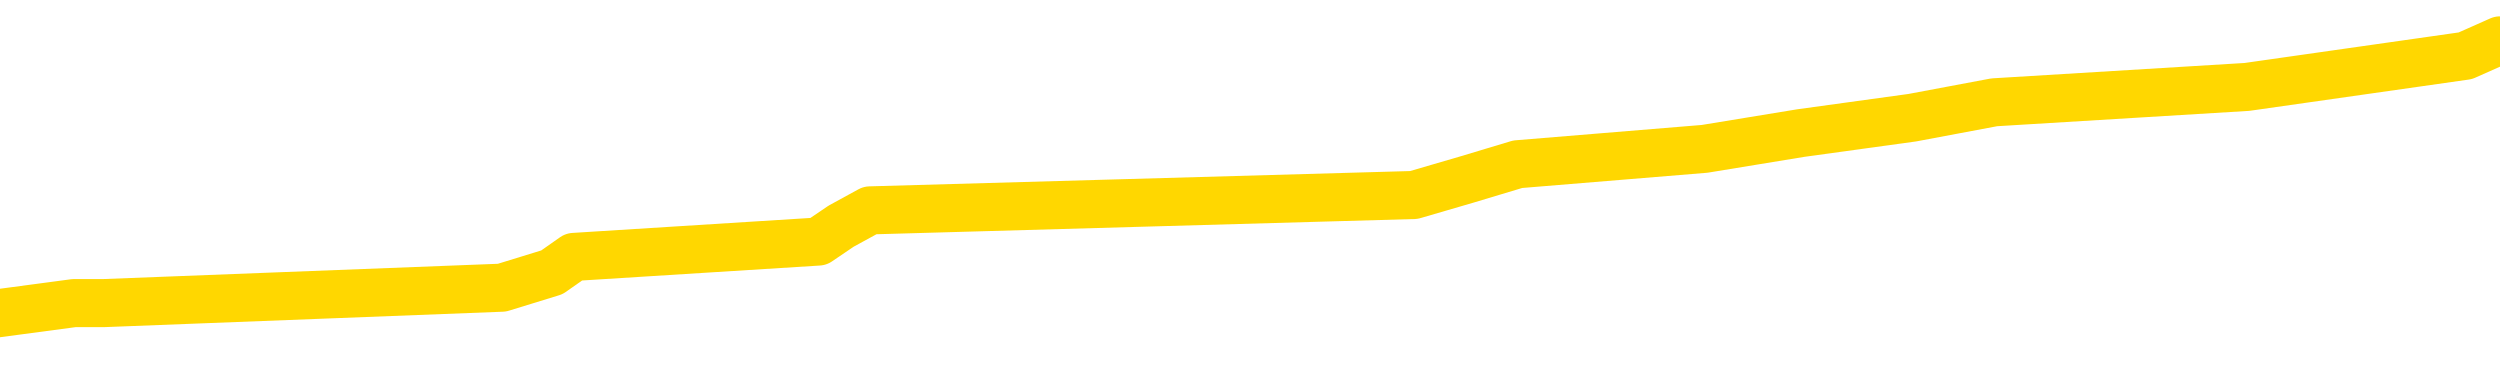 <svg xmlns="http://www.w3.org/2000/svg" version="1.1" viewBox="0 0 6500 1000">
	<path fill="none" stroke="gold" stroke-width="125" stroke-linecap="round" stroke-linejoin="round" d="M0 133465  L-1235692 133465 L-1235508 133425 L-1235018 133345 L-1234724 133305 L-1234413 133224 L-1234178 133184 L-1234125 133104 L-1234066 133023 L-1233913 132983 L-1233872 132903 L-1233739 132862 L-1233447 132822 L-1232906 132822 L-1232296 132782 L-1232248 132782 L-1231608 132742 L-1231575 132742 L-1231049 132742 L-1230917 132702 L-1230526 132621 L-1230198 132541 L-1230081 132461 L-1229870 132380 L-1229153 132380 L-1228583 132340 L-1228476 132340 L-1228301 132300 L-1228080 132219 L-1227678 132179 L-1227653 132099 L-1226725 132018 L-1226637 131938 L-1226555 131858 L-1226485 131777 L-1226188 131737 L-1226035 131657 L-1224145 131697 L-1224045 131697 L-1223782 131697 L-1223489 131737 L-1223347 131657 L-1223098 131657 L-1223063 131616 L-1222904 131576 L-1222441 131496 L-1222188 131456 L-1221976 131375 L-1221724 131335 L-1221375 131295 L-1220448 131215 L-1220354 131134 L-1219944 131094 L-1218773 131014 L-1217584 130973 L-1217491 130893 L-1217464 130813 L-1217198 130732 L-1216899 130652 L-1216770 130571 L-1216733 130491 L-1215918 130491 L-1215534 130531 L-1214474 130571 L-1214412 130571 L-1214147 131375 L-1213676 132139 L-1213484 132903 L-1213220 133666 L-1212883 133626 L-1212748 133586 L-1212292 133546 L-1211549 133506 L-1211531 133465 L-1211366 133385 L-1211298 133385 L-1210782 133345 L-1209753 133345 L-1209557 133305 L-1209068 133264 L-1208706 133224 L-1208298 133224 L-1207912 133264 L-1206209 133264 L-1206111 133264 L-1206039 133264 L-1205977 133264 L-1205793 133224 L-1205457 133224 L-1204816 133184 L-1204739 133144 L-1204678 133144 L-1204491 133104 L-1204412 133104 L-1204235 133063 L-1204215 133023 L-1203985 133023 L-1203597 132983 L-1202709 132983 L-1202669 132943 L-1202581 132903 L-1202554 132822 L-1201546 132782 L-1201396 132702 L-1201372 132661 L-1201239 132621 L-1201199 132581 L-1199941 132541 L-1199883 132541 L-1199343 132501 L-1199291 132501 L-1199244 132501 L-1198849 132461 L-1198710 132420 L-1198510 132380 L-1198363 132380 L-1198198 132380 L-1197922 132420 L-1197563 132420 L-1197010 132380 L-1196365 132340 L-1196107 132260 L-1195953 132219 L-1195552 132179 L-1195512 132139 L-1195391 132099 L-1195330 132139 L-1195316 132139 L-1195222 132139 L-1194929 132099 L-1194777 131938 L-1194447 131858 L-1194369 131777 L-1194293 131737 L-1194067 131616 L-1194000 131536 L-1193772 131456 L-1193720 131375 L-1193555 131335 L-1192549 131295 L-1192366 131255 L-1191815 131215 L-1191422 131134 L-1191025 131094 L-1190175 131014 L-1190096 130973 L-1189517 130933 L-1189076 130933 L-1188835 130893 L-1188678 130893 L-1188277 130813 L-1188256 130813 L-1187811 130772 L-1187406 130732 L-1187270 130652 L-1187095 130571 L-1186959 130491 L-1186708 130411 L-1185708 130370 L-1185626 130330 L-1185491 130290 L-1185452 130250 L-1184562 130210 L-1184347 130170 L-1183903 130129 L-1183786 130089 L-1183729 130049 L-1183053 130049 L-1182953 130009 L-1182924 130009 L-1181582 129969 L-1181176 129928 L-1181137 129888 L-1180208 129848 L-1180110 129808 L-1179977 129768 L-1179573 129727 L-1179547 129687 L-1179454 129647 L-1179238 129607 L-1178827 129526 L-1177673 129446 L-1177381 129366 L-1177353 129285 L-1176745 129245 L-1176494 129165 L-1176475 129125 L-1175545 129084 L-1175494 129004 L-1175372 128964 L-1175354 128883 L-1175198 128843 L-1175023 128763 L-1174886 128723 L-1174830 128682 L-1174722 128642 L-1174637 128602 L-1174404 128562 L-1174329 128522 L-1174020 128481 L-1173902 128441 L-1173733 128401 L-1173641 128361 L-1173539 128361 L-1173515 128321 L-1173438 128321 L-1173340 128240 L-1172974 128200 L-1172869 128160 L-1172365 128120 L-1171914 128079 L-1171875 128039 L-1171851 127999 L-1171811 127959 L-1171682 127919 L-1171581 127879 L-1171139 127838 L-1170857 127798 L-1170265 127758 L-1170134 127718 L-1169860 127637 L-1169708 127597 L-1169554 127557 L-1169469 127477 L-1169391 127436 L-1169205 127396 L-1169155 127396 L-1169127 127356 L-1169048 127316 L-1169025 127276 L-1168741 127195 L-1168137 127115 L-1167142 127075 L-1166844 127034 L-1166110 126994 L-1165866 126954 L-1165776 126914 L-1165198 126874 L-1164500 126834 L-1163748 126793 L-1163429 126753 L-1163046 126673 L-1162969 126633 L-1162335 126592 L-1162149 126552 L-1162062 126552 L-1161932 126552 L-1161619 126512 L-1161570 126472 L-1161428 126432 L-1161406 126391 L-1160439 126351 L-1159893 126311 L-1159415 126311 L-1159354 126311 L-1159030 126311 L-1159009 126271 L-1158946 126271 L-1158736 126231 L-1158659 126190 L-1158605 126150 L-1158582 126110 L-1158543 126070 L-1158527 126030 L-1157770 125989 L-1157754 125949 L-1156954 125909 L-1156802 125869 L-1155896 125829 L-1155390 125788 L-1155161 125708 L-1155119 125708 L-1155004 125668 L-1154828 125628 L-1154073 125668 L-1153939 125628 L-1153775 125588 L-1153457 125547 L-1153280 125467 L-1152258 125387 L-1152235 125306 L-1151984 125266 L-1151771 125186 L-1151137 125145 L-1150899 125065 L-1150866 124985 L-1150688 124904 L-1150608 124824 L-1150518 124784 L-1150454 124703 L-1150014 124623 L-1149990 124583 L-1149449 124543 L-1149193 124502 L-1148699 124462 L-1147821 124422 L-1147785 124382 L-1147732 124342 L-1147691 124301 L-1147574 124261 L-1147297 124221 L-1147090 124141 L-1146893 124060 L-1146870 123980 L-1146819 123899 L-1146780 123859 L-1146702 123819 L-1146105 123739 L-1146044 123698 L-1145941 123658 L-1145787 123618 L-1145155 123578 L-1144474 123538 L-1144171 123457 L-1143825 123417 L-1143627 123377 L-1143579 123297 L-1143258 123256 L-1142631 123216 L-1142484 123176 L-1142448 123136 L-1142390 123096 L-1142313 123015 L-1142072 123015 L-1141984 122975 L-1141890 122935 L-1141596 122895 L-1141462 122854 L-1141402 122814 L-1141365 122734 L-1141092 122734 L-1140086 122694 L-1139911 122653 L-1139860 122653 L-1139567 122613 L-1139375 122533 L-1139042 122493 L-1138535 122452 L-1137973 122372 L-1137958 122292 L-1137942 122252 L-1137841 122171 L-1137727 122091 L-1137688 122010 L-1137650 121970 L-1137584 121970 L-1137556 121930 L-1137417 121970 L-1137125 121970 L-1137074 121970 L-1136969 121970 L-1136705 121930 L-1136240 121890 L-1136095 121890 L-1136041 121809 L-1135984 121769 L-1135793 121729 L-1135427 121689 L-1135213 121689 L-1135018 121689 L-1134960 121689 L-1134901 121608 L-1134747 121568 L-1134478 121528 L-1134048 121729 L-1134033 121729 L-1133956 121689 L-1133891 121649 L-1133762 121367 L-1133738 121327 L-1133454 121287 L-1133407 121247 L-1133352 121206 L-1132890 121166 L-1132851 121166 L-1132810 121126 L-1132620 121086 L-1132139 121046 L-1131652 121006 L-1131636 120965 L-1131598 120925 L-1131341 120885 L-1131264 120805 L-1131034 120764 L-1131018 120684 L-1130724 120604 L-1130281 120563 L-1129834 120523 L-1129330 120483 L-1129176 120443 L-1128890 120403 L-1128849 120322 L-1128518 120282 L-1128296 120242 L-1127779 120161 L-1127704 120121 L-1127456 120041 L-1127261 119961 L-1127201 119920 L-1126425 119880 L-1126351 119880 L-1126120 119840 L-1126104 119840 L-1126042 119800 L-1125846 119760 L-1125382 119760 L-1125359 119719 L-1125229 119719 L-1123928 119719 L-1123912 119719 L-1123835 119679 L-1123741 119679 L-1123524 119679 L-1123371 119639 L-1123193 119679 L-1123139 119719 L-1122852 119760 L-1122813 119760 L-1122443 119760 L-1122003 119760 L-1121820 119760 L-1121499 119719 L-1121203 119719 L-1120758 119639 L-1120686 119599 L-1120223 119518 L-1119786 119478 L-1119603 119438 L-1118149 119358 L-1118018 119317 L-1117560 119237 L-1117334 119197 L-1116948 119116 L-1116431 119036 L-1115477 118956 L-1114683 118875 L-1114009 118835 L-1113583 118755 L-1113272 118715 L-1113042 118594 L-1112359 118473 L-1112345 118353 L-1112136 118192 L-1112114 118152 L-1111939 118071 L-1110989 118031 L-1110721 117951 L-1109906 117911 L-1109595 117830 L-1109558 117790 L-1109501 117710 L-1108884 117670 L-1108246 117589 L-1106620 117549 L-1105946 117509 L-1105304 117509 L-1105226 117509 L-1105170 117509 L-1105134 117509 L-1105106 117469 L-1104994 117388 L-1104976 117348 L-1104953 117308 L-1104800 117268 L-1104746 117187 L-1104668 117147 L-1104549 117107 L-1104452 117067 L-1104334 117026 L-1104065 116946 L-1103795 116906 L-1103777 116825 L-1103578 116785 L-1103431 116705 L-1103204 116665 L-1103070 116625 L-1102761 116584 L-1102701 116544 L-1102348 116464 L-1101999 116424 L-1101898 116383 L-1101834 116303 L-1101774 116263 L-1101390 116182 L-1101009 116142 L-1100905 116102 L-1100644 116062 L-1100373 115981 L-1100214 115941 L-1100182 115901 L-1100120 115861 L-1099978 115821 L-1099794 115780 L-1099750 115740 L-1099462 115740 L-1099446 115700 L-1099213 115700 L-1099152 115660 L-1099113 115660 L-1098534 115620 L-1098400 115579 L-1098377 115419 L-1098358 115137 L-1098341 114816 L-1098324 114494 L-1098301 114173 L-1098284 113932 L-1098263 113650 L-1098246 113369 L-1098223 113208 L-1098206 113047 L-1098185 112927 L-1098168 112846 L-1098119 112726 L-1098047 112605 L-1098012 112404 L-1097988 112243 L-1097953 112083 L-1097911 111922 L-1097874 111842 L-1097858 111681 L-1097834 111560 L-1097797 111480 L-1097780 111359 L-1097757 111279 L-1097740 111198 L-1097721 111118 L-1097705 111038 L-1097676 110917 L-1097650 110797 L-1097604 110756 L-1097588 110676 L-1097546 110636 L-1097498 110555 L-1097427 110475 L-1097412 110395 L-1097396 110314 L-1097334 110274 L-1097295 110234 L-1097255 110194 L-1097089 110153 L-1097024 110113 L-1097008 110073 L-1096964 109993 L-1096906 109952 L-1096693 109912 L-1096659 109872 L-1096617 109832 L-1096539 109792 L-1096002 109752 L-1095923 109711 L-1095819 109631 L-1095731 109591 L-1095554 109551 L-1095204 109510 L-1095048 109470 L-1094610 109430 L-1094453 109390 L-1094324 109350 L-1093620 109269 L-1093419 109229 L-1092458 109149 L-1091976 109108 L-1091877 109108 L-1091784 109068 L-1091539 109028 L-1091466 108988 L-1091023 108907 L-1090927 108867 L-1090912 108827 L-1090896 108787 L-1090871 108747 L-1090405 108706 L-1090188 108666 L-1090049 108626 L-1089755 108586 L-1089666 108546 L-1089625 108506 L-1089595 108465 L-1089423 108425 L-1089364 108385 L-1089288 108345 L-1089207 108305 L-1089137 108305 L-1088828 108264 L-1088743 108224 L-1088529 108184 L-1088494 108144 L-1087811 108104 L-1087712 108063 L-1087507 108023 L-1087460 107983 L-1087182 107943 L-1087120 107903 L-1087103 107822 L-1087025 107782 L-1086716 107702 L-1086692 107661 L-1086638 107581 L-1086615 107541 L-1086493 107501 L-1086357 107420 L-1086113 107380 L-1085987 107380 L-1085340 107340 L-1085325 107340 L-1085300 107340 L-1085119 107260 L-1085043 107219 L-1084952 107179 L-1084524 107139 L-1084108 107099 L-1083715 107018 L-1083636 106978 L-1083617 106938 L-1083254 106898 L-1083018 106858 L-1082789 106817 L-1082476 106777 L-1082398 106737 L-1082318 106657 L-1082140 106576 L-1082124 106536 L-1081858 106456 L-1081778 106415 L-1081548 106375 L-1081322 106335 L-1081007 106335 L-1080831 106295 L-1080470 106295 L-1080078 106255 L-1080009 106174 L-1079945 106134 L-1079805 106054 L-1079753 106014 L-1079652 105933 L-1079150 105893 L-1078952 105853 L-1078706 105813 L-1078520 105772 L-1078221 105732 L-1078145 105692 L-1077978 105612 L-1077094 105571 L-1077065 105491 L-1076943 105411 L-1076364 105370 L-1076286 105330 L-1075573 105330 L-1075261 105330 L-1075048 105330 L-1075031 105330 L-1074644 105330 L-1074119 105250 L-1073673 105210 L-1073343 105170 L-1073191 105129 L-1072865 105129 L-1072686 105089 L-1072605 105089 L-1072399 105009 L-1072223 104969 L-1071294 104928 L-1070405 104888 L-1070366 104848 L-1070138 104848 L-1069759 104808 L-1068971 104768 L-1068737 104727 L-1068661 104687 L-1068303 104647 L-1067732 104567 L-1067465 104526 L-1067078 104486 L-1066974 104486 L-1066805 104486 L-1066186 104486 L-1065975 104486 L-1065667 104486 L-1065614 104446 L-1065486 104406 L-1065433 104366 L-1065314 104325 L-1064978 104245 L-1064019 104205 L-1063887 104125 L-1063685 104084 L-1063054 104044 L-1062743 104004 L-1062329 103964 L-1062302 103924 L-1062156 103883 L-1061736 103843 L-1060403 103843 L-1060357 103803 L-1060228 103723 L-1060211 103682 L-1059633 103602 L-1059428 103562 L-1059398 103522 L-1059357 103481 L-1059300 103441 L-1059262 103401 L-1059184 103361 L-1059041 103321 L-1058587 103280 L-1058468 103240 L-1058183 103200 L-1057811 103160 L-1057714 103120 L-1057388 103079 L-1057033 103039 L-1056863 102999 L-1056816 102959 L-1056707 102919 L-1056618 102879 L-1056590 102838 L-1056514 102758 L-1056210 102718 L-1056176 102637 L-1056105 102597 L-1055737 102557 L-1055401 102517 L-1055320 102517 L-1055101 102477 L-1054929 102436 L-1054902 102396 L-1054404 102356 L-1053855 102276 L-1052975 102235 L-1052876 102155 L-1052799 102115 L-1052525 102075 L-1052278 101994 L-1052204 101954 L-1052142 101874 L-1052023 101834 L-1051981 101793 L-1051871 101753 L-1051794 101673 L-1051093 101633 L-1050848 101592 L-1050808 101552 L-1050652 101512 L-1050052 101512 L-1049826 101512 L-1049733 101512 L-1049258 101512 L-1048661 101432 L-1048141 101391 L-1048120 101351 L-1047975 101311 L-1047655 101311 L-1047113 101311 L-1046881 101311 L-1046710 101311 L-1046224 101271 L-1045996 101231 L-1045911 101190 L-1045565 101150 L-1045239 101150 L-1044716 101110 L-1044389 101070 L-1043788 101030 L-1043591 100949 L-1043539 100909 L-1043498 100869 L-1043217 100829 L-1042533 100748 L-1042222 100708 L-1042198 100628 L-1042006 100588 L-1041784 100547 L-1041698 100507 L-1041034 100427 L-1041010 100387 L-1040788 100306 L-1040458 100266 L-1040106 100186 L-1039901 100145 L-1039669 100065 L-1039411 100025 L-1039221 99944 L-1039174 99904 L-1038947 99864 L-1038912 99824 L-1038756 99784 L-1038541 99743 L-1038368 99703 L-1038277 99663 L-1038000 99623 L-1037756 99583 L-1037440 99543 L-1037014 99543 L-1036977 99543 L-1036493 99543 L-1036260 99543 L-1036048 99502 L-1035822 99462 L-1035272 99462 L-1035025 99422 L-1034191 99422 L-1034135 99382 L-1034114 99342 L-1033956 99301 L-1033494 99261 L-1033454 99221 L-1033114 99141 L-1032980 99100 L-1032758 99060 L-1032185 99020 L-1031713 98980 L-1031519 98940 L-1031326 98899 L-1031136 98859 L-1031035 98819 L-1030667 98779 L-1030620 98739 L-1030539 98698 L-1029245 98658 L-1029197 98618 L-1028929 98618 L-1028783 98618 L-1028233 98618 L-1028116 98578 L-1028034 98538 L-1027675 98497 L-1027451 98457 L-1027170 98417 L-1026841 98337 L-1026333 98297 L-1026220 98256 L-1026142 98216 L-1025977 98176 L-1025683 98176 L-1025214 98176 L-1025018 98216 L-1024967 98216 L-1024317 98176 L-1024195 98136 L-1023741 98136 L-1023706 98096 L-1023237 98055 L-1023127 98015 L-1023110 97975 L-1022894 97975 L-1022713 97935 L-1022182 97935 L-1021152 97935 L-1020953 97895 L-1020494 97854 L-1019546 97774 L-1019447 97734 L-1019093 97653 L-1019033 97613 L-1019018 97573 L-1018983 97533 L-1018614 97493 L-1018494 97452 L-1018252 97412 L-1018088 97372 L-1017900 97332 L-1017780 97292 L-1016709 97211 L-1015851 97171 L-1015639 97091 L-1015541 97051 L-1015367 96970 L-1015034 96930 L-1014962 96890 L-1014905 96850 L-1014729 96850 L-1014340 96809 L-1014105 96769 L-1013994 96729 L-1013877 96689 L-1012896 96649 L-1012870 96608 L-1012276 96528 L-1012243 96528 L-1012095 96488 L-1011810 96448 L-1010899 96448 L-1009953 96448 L-1009799 96407 L-1009697 96407 L-1009565 96367 L-1009422 96327 L-1009396 96287 L-1009282 96247 L-1009063 96206 L-1008382 96166 L-1008253 96126 L-1007949 96086 L-1007709 96006 L-1007377 95965 L-1006738 95925 L-1006396 95845 L-1006334 95805 L-1006178 95805 L-1005257 95805 L-1004786 95805 L-1004743 95805 L-1004730 95764 L-1004689 95724 L-1004666 95684 L-1004640 95644 L-1004496 95604 L-1004073 95563 L-1003738 95563 L-1003547 95523 L-1003118 95523 L-1002930 95483 L-1002541 95403 L-1002007 95362 L-1001634 95322 L-1001613 95322 L-1001363 95282 L-1001245 95242 L-1001169 95202 L-1001033 95161 L-1000994 95121 L-1000914 95081 L-1000519 95041 L-1000024 95001 L-999912 94920 L-999739 94880 L-999430 94840 L-998983 94800 L-998660 94760 L-998517 94679 L-998090 94599 L-997937 94518 L-997882 94438 L-997068 94398 L-997048 94358 L-996676 94317 L-996620 94317 L-995490 94277 L-995423 94277 L-994864 94237 L-994670 94197 L-994533 94157 L-994300 94116 L-993953 94076 L-993918 93996 L-993883 93956 L-993815 93875 L-993466 93835 L-993294 93795 L-992809 93755 L-992792 93715 L-992467 93674 L-992310 93634 L-991169 93554 L-991144 93514 L-990952 93433 L-990759 93393 L-990509 93353 L-990492 93313 L-989471 93272 L-989174 93232 L-989098 93192 L-988962 93112 L-988786 93071 L-988210 92991 L-987994 92951 L-987930 92911 L-987800 92870 L-987763 92790 L-987239 92750 L-987102 108586 L-987087 108586 L-987064 108586 L-987044 108586 L-986817 92710 L-986041 92710 L-986000 92710 L-985632 92710 L-985553 92670 L-985501 92629 L-984828 92589 L-984086 92549 L-983661 92549 L-983213 92509 L-982152 92469 L-981840 92388 L-981430 92388 L-981358 92348 L-980834 92348 L-980739 92348 L-980721 92348 L-980276 92308 L-980091 92227 L-979311 92147 L-978638 92107 L-978226 91986 L-977994 91906 L-977854 91866 L-977772 91785 L-977752 91745 L-977676 91745 L-977548 91705 L-977231 91745 L-977006 91745 L-976681 91705 L-976619 91705 L-976249 91705 L-976216 91705 L-976008 91705 L-975340 91705 L-975263 91705 L-975105 91625 L-974994 91625 L-974668 91584 L-974513 91544 L-974172 91544 L-974115 91464 L-973776 91383 L-973573 91343 L-973520 91263 L-972144 91223 L-972014 91182 L-971580 91142 L-971260 91102 L-970432 91022 L-970309 90981 L-969578 90901 L-969422 90821 L-969382 90780 L-969328 90740 L-969305 90700 L-969191 90660 L-968894 90620 L-968604 90579 L-968550 90539 L-968429 90499 L-968399 90459 L-968299 90419 L-967856 90419 L-967704 90379 L-966868 90379 L-966326 90338 L-965992 90338 L-965976 90298 L-965900 90258 L-965784 90218 L-965590 90178 L-965325 90137 L-964491 90097 L-964395 90057 L-963873 90017 L-963831 89977 L-963732 89936 L-962904 89936 L-962769 89896 L-962430 89896 L-961876 89856 L-961496 89816 L-961333 89776 L-961023 89735 L-960211 89695 L-959905 89655 L-959636 89655 L-959315 89655 L-958994 89695 L-958718 89695 L-957890 89615 L-957795 89575 L-957702 89454 L-957598 89334 L-957211 89213 L-956731 89133 L-956714 89092 L-956596 89052 L-956228 88972 L-956133 88932 L-955299 88851 L-955222 88811 L-954922 88771 L-954832 88731 L-954425 88650 L-954314 88570 L-953615 88530 L-953142 88489 L-953082 88449 L-952863 88369 L-952589 88329 L-952476 88288 L-951449 88248 L-951062 88208 L-951042 88168 L-950709 88128 L-950465 88088 L-950031 88047 L-949921 88007 L-949804 87967 L-949352 87887 L-948762 87846 L-948425 87806 L-946532 87766 L-946419 87686 L-946207 87645 L-944889 87605 L-944782 78562 L-944716 69639 L-944680 61399 L-944618 61399 L-944119 70362 L-943443 79205 L-943422 87364 L-943151 87284 L-942183 87284 L-941494 87243 L-941332 87203 L-940791 87163 L-940701 87123 L-939682 87083 L-938734 87002 L-938369 87043 L-938266 87083 L-937678 87083 L-937618 87083 L-937518 87043 L-937077 86962 L-936970 86922 L-936528 86882 L-935528 86761 L-935272 86641 L-935169 86520 L-935039 86440 L-934672 86359 L-934092 86279 L-934061 86239 L-933745 86198 L-931762 86158 L-931646 86118 L-931579 86118 L-931220 86078 L-929601 86038 L-929424 86038 L-929279 86038 L-928457 86078 L-928404 86118 L-928350 86118 L-927916 86118 L-926935 86158 L-926861 86158 L-925777 86118 L-925564 86118 L-924847 86038 L-924459 85997 L-924240 85917 L-923921 85837 L-923427 85756 L-923299 85716 L-923070 85636 L-922838 85555 L-922779 85515 L-922489 85475 L-922217 85395 L-921187 85354 L-919522 85314 L-919103 85274 L-918966 85234 L-918810 85234 L-918504 85194 L-918276 85113 L-918118 85073 L-917959 84993 L-917789 84912 L-917742 84872 L-917689 84832 L-917667 84832 L-917281 84792 L-917031 84792 L-916761 84792 L-916600 84792 L-916510 84792 L-914851 84792 L-914686 84832 L-914306 84792 L-913846 84792 L-913237 84711 L-912144 84671 L-911712 84631 L-911681 84591 L-911619 84551 L-911601 84510 L-909898 84470 L-909856 84430 L-909389 84390 L-909202 84350 L-909170 84269 L-908575 84229 L-908525 84189 L-908202 84149 L-908152 84108 L-907941 84068 L-907923 84028 L-907657 83948 L-907604 83907 L-907135 83867 L-906625 83787 L-906546 83787 L-906252 83747 L-906236 83706 L-906197 83666 L-906126 83626 L-905969 83586 L-905023 83586 L-904966 83586 L-904445 83586 L-904253 83546 L-904152 83546 L-903926 83506 L-903416 83506 L-903028 84591 L-902959 84591 L-902610 84551 L-902253 84510 L-901125 83345 L-901073 83264 L-900847 83224 L-900813 83184 L-900688 83104 L-900590 83104 L-900325 83104 L-899584 83144 L-899006 83144 L-898712 83144 L-898007 83144 L-897828 83104 L-897805 83104 L-897169 83063 L-896857 83023 L-896461 83023 L-896431 82983 L-896410 82943 L-896257 82903 L-895571 82903 L-895555 82903 L-895215 82903 L-894943 82862 L-894905 82822 L-894849 82742 L-894827 82702 L-894755 82661 L-894423 82621 L-894317 82581 L-894288 82501 L-894090 82461 L-893938 82420 L-893069 82380 L-892507 82300 L-892491 82300 L-892390 82260 L-892287 82300 L-892141 82300 L-892063 82300 L-892025 82260 L-891969 82219 L-891896 82179 L-891751 82139 L-891269 82139 L-890865 82099 L-889998 82139 L-889978 82139 L-889721 82139 L-889644 82139 L-889615 82099 L-889605 82018 L-889588 81978 L-889295 81938 L-889255 81898 L-889183 81858 L-889110 81817 L-888905 81777 L-888745 81657 L-888443 81536 L-888366 81375 L-888349 81255 L-888132 81174 L-887901 81174 L-887791 81215 L-887421 81255 L-887263 81255 L-887032 81255 L-886863 81255 L-886718 81215 L-886586 81174 L-885310 81094 L-884907 81014 L-884846 80973 L-884729 80893 L-884304 80853 L-884289 80772 L-884227 80732 L-883954 80652 L-883841 80612 L-883559 80531 L-883282 80491 L-882856 80411 L-882834 80370 L-882756 80330 L-882630 80290 L-882044 80250 L-881653 80210 L-881317 80170 L-880728 80129 L-880626 80129 L-880455 80089 L-880319 80089 L-879491 80049 L-878306 80009 L-878270 79969 L-878215 79969 L-877994 79928 L-877789 79928 L-877634 79928 L-877378 79888 L-877301 79848 L-876758 79808 L-876722 79768 L-876473 79727 L-876086 79687 L-875260 79647 L-874902 79607 L-874591 79607 L-874333 79567 L-874110 79526 L-873703 79486 L-873587 79446 L-873404 79406 L-873351 79406 L-873162 79366 L-872991 79325 L-872962 79285 L-872682 79245 L-872372 79205 L-872234 79165 L-871924 79125 L-871730 79125 L-871715 79084 L-870995 79084 L-870862 79004 L-870564 78964 L-870473 78924 L-869873 78924 L-869834 78883 L-869756 78843 L-869136 78803 L-868984 78723 L-868943 78682 L-868633 78642 L-868441 78602 L-868248 78522 L-868192 78441 L-867884 78401 L-867832 78361 L-867777 78401 L-867751 78401 L-867626 78401 L-866816 78361 L-866739 78321 L-866199 78280 L-865930 78240 L-865270 78200 L-864363 78160 L-864122 78120 L-863589 78079 L-863372 78039 L-862265 78079 L-862214 78079 L-861439 78079 L-860891 78039 L-860780 77999 L-860627 77919 L-860572 77879 L-860406 77838 L-860029 77798 L-859582 77758 L-859527 77718 L-859372 77678 L-858693 77637 L-858472 77597 L-857955 77557 L-857106 77477 L-857090 77436 L-855299 77396 L-854744 77356 L-854627 77316 L-853621 77276 L-853585 77235 L-853352 77235 L-853259 77235 L-853219 77235 L-852887 77195 L-852535 77155 L-852270 77075 L-851984 77034 L-851673 76954 L-851419 76874 L-851325 76834 L-850835 76793 L-850628 76753 L-850062 76713 L-849948 76753 L-849596 76713 L-849545 76713 L-849505 76713 L-848902 76633 L-848168 76552 L-847587 76472 L-847351 76391 L-846811 76271 L-846658 76190 L-846156 76150 L-845947 76070 L-845924 76070 L-845865 76030 L-844902 76030 L-844725 75989 L-844283 75949 L-844258 75869 L-844103 75829 L-844022 75829 L-843872 75869 L-843225 75869 L-843175 75829 L-842055 75788 L-841071 75748 L-841009 75708 L-840289 75668 L-839424 75628 L-839045 75588 L-838826 75588 L-838067 75547 L-838015 75507 L-837706 75427 L-836854 75427 L-836661 75387 L-836484 75346 L-836260 75346 L-836133 75306 L-835941 75306 L-835709 75266 L-835539 75306 L-835253 75266 L-834973 75266 L-834890 75226 L-834720 75186 L-834703 75105 L-834549 75065 L-834510 75025 L-833734 74985 L-833658 74985 L-833426 74904 L-832999 74864 L-832653 74824 L-832070 74784 L-831801 74784 L-831542 74784 L-831413 74703 L-831397 74663 L-831283 74623 L-831259 74583 L-831025 74543 L-830989 74502 L-829673 74502 L-829617 74462 L-828938 74382 L-828366 74382 L-828240 74382 L-828087 74382 L-828010 74382 L-827698 74301 L-827425 74261 L-827336 74181 L-827234 74181 L-826307 74141 L-826230 74141 L-825866 74141 L-825842 74100 L-825805 74060 L-825030 73980 L-824938 73940 L-824798 73899 L-824396 73859 L-824135 73859 L-823891 73899 L-823677 73859 L-823596 73859 L-823520 73859 L-823444 73859 L-823257 73899 L-823190 73899 L-822941 73899 L-822886 73859 L-822748 73819 L-822669 73739 L-822555 73698 L-822332 73658 L-822168 73618 L-822127 73578 L-821957 73538 L-821586 73497 L-821572 73457 L-821456 73417 L-820734 73377 L-820698 73337 L-820566 73337 L-820218 73297 L-819806 73297 L-819770 73297 L-819692 73256 L-819653 73216 L-819289 73176 L-819085 73136 L-819070 73096 L-818724 73055 L-818376 73055 L-818050 73055 L-817949 73015 L-817796 73015 L-817601 72975 L-817370 72975 L-817277 72975 L-817122 72975 L-817044 72975 L-817004 72935 L-816890 72895 L-816867 72854 L-816616 72854 L-816477 72774 L-815899 72653 L-815071 72573 L-814583 72493 L-814462 72452 L-814424 72412 L-814411 72372 L-814259 72292 L-814158 72211 L-813925 72171 L-813535 72091 L-813230 72051 L-813215 72010 L-813044 71970 L-812805 71890 L-812209 71890 L-811605 71850 L-811565 71850 L-811525 71850 L-811372 71809 L-811319 71769 L-811256 71729 L-811188 71689 L-811133 71608 L-811108 71568 L-811061 71528 L-810967 71448 L-810830 71407 L-810676 71367 L-810544 71327 L-810504 71327 L-810468 71287 L-810406 71247 L-810133 71166 L-809818 71126 L-809777 71046 L-809692 71006 L-809515 70965 L-809277 70925 L-808920 70885 L-808890 70845 L-808321 70805 L-808198 70764 L-807962 70724 L-807939 70724 L-807658 70684 L-807372 70684 L-807117 70684 L-806545 70644 L-806248 70604 L-806172 70563 L-805473 70523 L-805395 70483 L-805360 70443 L-805334 70403 L-805283 70322 L-805089 70282 L-804948 70202 L-804913 70161 L-804872 70121 L-804277 70081 L-804045 70041 L-803761 70322 L-803707 70563 L-803633 70845 L-803555 71086 L-803318 71006 L-803075 70965 L-802939 70925 L-802833 70885 L-802753 70845 L-802366 70764 L-802239 70724 L-802086 70684 L-802048 70644 L-801903 70604 L-801681 70563 L-801507 70523 L-801438 70483 L-800617 70403 L-800601 70403 L-800306 70362 L-799518 70322 L-799208 70322 L-799062 70282 L-798834 70242 L-798633 70161 L-797696 70121 L-797660 70081 L-797637 70041 L-797596 69961 L-797328 69920 L-796731 69880 L-796667 69840 L-796632 69800 L-796615 69760 L-795920 69760 L-795719 69760 L-795687 69760 L-795353 69760 L-795245 69719 L-794621 69639 L-794117 69599 L-794079 69518 L-793637 69518 L-793541 69478 L-793382 69478 L-793069 69478 L-793057 69478 L-792616 69518 L-792135 69559 L-792005 69559 L-791685 69559 L-791617 69518 L-791313 69518 L-791137 69478 L-790943 69438 L-790701 69358 L-790503 69277 L-790477 69197 L-789899 69157 L-789829 69116 L-789420 69076 L-789365 69036 L-789319 68996 L-788955 68956 L-788809 68915 L-788604 68875 L-788507 68875 L-788352 68835 L-788291 68795 L-788143 68715 L-788042 68674 L-787486 68674 L-787463 68755 L-787291 68795 L-786749 68835 L-786688 68835 L-786634 68755 L-786606 68674 L-786535 68634 L-786518 68554 L-786455 68514 L-786418 68433 L-786264 68393 L-785938 68353 L-785372 68313 L-785357 68272 L-785295 68192 L-785194 68112 L-785148 68112 L-784905 68071 L-784483 68071 L-784328 68071 L-782586 67991 L-782045 67951 L-781101 67911 L-780692 67870 L-780151 67790 L-779955 67750 L-779786 67710 L-779490 67670 L-779376 67629 L-779360 67629 L-779206 67589 L-779066 67549 L-778989 67469 L-778857 67469 L-778509 67469 L-778139 67509 L-777541 67509 L-777365 67509 L-777209 67469 L-776940 67428 L-776788 67428 L-776497 67549 L-776473 67629 L-776391 67710 L-776163 67790 L-775463 67750 L-775337 67710 L-774905 67670 L-774811 67629 L-773606 67629 L-773557 67589 L-773264 67589 L-772860 67549 L-772585 67469 L-772565 67428 L-772448 67388 L-772372 67348 L-772190 67308 L-771710 67268 L-771259 67187 L-770849 67147 L-770818 67107 L-770400 67067 L-770286 67067 L-770168 67067 L-770152 67067 L-769958 67026 L-769936 66946 L-769704 66906 L-769261 66866 L-768942 66785 L-768477 66785 L-768311 66745 L-768157 66705 L-768001 66705 L-767547 66705 L-767228 66705 L-767173 66745 L-766802 66745 L-766764 66785 L-766438 66785 L-766321 66745 L-766223 66705 L-765896 66625 L-765509 66584 L-765249 66544 L-764890 66464 L-764634 66424 L-762464 66383 L-762414 66343 L-762392 66303 L-761980 66303 L-761919 66303 L-761848 66343 L-761618 66343 L-761307 66303 L-761004 66223 L-760959 66182 L-760651 66142 L-760518 66102 L-760302 66062 L-759590 66022 L-759435 66022 L-759296 65981 L-759147 65981 L-759126 65981 L-758932 65941 L-758907 65901 L-758816 65861 L-758794 65821 L-758777 65780 L-758677 65740 L-757749 65700 L-757291 65700 L-756199 65620 L-755776 65620 L-755372 65579 L-755334 65539 L-755080 65499 L-754306 65419 L-754289 65379 L-754265 65338 L-754072 65298 L-753335 65258 L-753066 65218 L-753026 65178 L-752627 65097 L-752602 65057 L-751813 65017 L-751133 64977 L-749762 64936 L-749492 64896 L-749443 64856 L-748905 64776 L-748872 64735 L-748771 64655 L-748447 64615 L-748367 64575 L-748099 64575 L-747186 64534 L-747047 64534 L-746798 64454 L-746253 64454 L-745831 64414 L-745638 64374 L-745622 64374 L-745485 64293 L-745391 64253 L-745263 64213 L-745003 64173 L-744978 64092 L-744887 64052 L-744577 64012 L-744517 63972 L-744400 63972 L-744050 63972 L-743239 63972 L-743008 63891 L-742179 63891 L-741947 63811 L-741730 63771 L-741212 63771 L-740574 63731 L-740158 63690 L-739835 63650 L-739355 63610 L-738929 63610 L-738868 63570 L-738519 63570 L-738479 63530 L-738465 63489 L-738365 63409 L-738320 63409 L-737835 63369 L-737033 63369 L-736699 63369 L-735617 63329 L-735137 63288 L-735115 63248 L-734974 63208 L-734419 63168 L-733722 63128 L-733413 63088 L-733191 63047 L-733087 63007 L-732984 62927 L-732313 62887 L-732219 62846 L-732197 62846 L-732120 62806 L-731942 62806 L-731770 62806 L-731589 62766 L-731575 62726 L-731499 62686 L-731335 62645 L-730820 62605 L-730804 62565 L-730664 62565 L-730301 62525 L-730277 62525 L-730146 62485 L-730122 62444 L-729760 62404 L-729234 62324 L-729140 62284 L-728925 62203 L-728831 62163 L-728807 62123 L-728342 62083 L-728265 62083 L-727863 62043 L-727413 62043 L-726161 62002 L-726122 61962 L-725691 61922 L-725658 61882 L-724939 61842 L-724763 61801 L-724627 61761 L-724320 61721 L-724265 61681 L-724241 61600 L-724224 61520 L-724050 61480 L-723860 61440 L-723353 61440 L-722979 61118 L-722641 60756 L-722602 60435 L-721883 60153 L-721789 60113 L-721751 60073 L-721209 60073 L-721186 60033 L-720783 59993 L-720358 59952 L-720087 59952 L-719907 59912 L-719661 59832 L-719638 59792 L-719581 59711 L-718965 59671 L-718462 59631 L-718075 59631 L-717456 59671 L-717240 59671 L-717085 59711 L-715792 59631 L-715693 59591 L-715251 59510 L-714919 59470 L-714619 59390 L-714376 59350 L-713642 59269 L-713062 59229 L-712233 59189 L-712133 59149 L-711575 59108 L-711437 59068 L-709795 59028 L-709734 59028 L-709640 59028 L-708673 59028 L-708496 58988 L-708209 58988 L-707991 58988 L-707913 58948 L-707642 58948 L-707526 58907 L-707373 58867 L-707063 58827 L-706985 58787 L-706894 58787 L-706816 58747 L-706700 58747 L-706521 58706 L-706429 58666 L-706391 58626 L-705887 58626 L-705669 58586 L-705539 58586 L-705384 58546 L-705330 58506 L-705205 58506 L-704820 58465 L-704312 58425 L-704240 58385 L-703759 58345 L-703682 58305 L-703582 58305 L-703349 58264 L-702884 58264 L-702654 58264 L-702637 58264 L-702405 58264 L-702251 58264 L-702189 58264 L-701996 58224 L-701725 58144 L-700974 58104 L-700021 58104 L-699984 58063 L-699760 58063 L-699320 58063 L-699039 57983 L-698691 57943 L-697622 57903 L-696694 57903 L-696563 57903 L-696516 57903 L-696447 57862 L-696292 57862 L-696215 57782 L-696041 57702 L-695606 57621 L-695402 57581 L-695342 57501 L-694760 57461 L-694605 57380 L-694490 57340 L-694449 57300 L-694280 57260 L-694143 57219 L-693932 57139 L-693855 57099 L-693831 57059 L-693623 56978 L-693213 56938 L-693188 56898 L-692965 56858 L-692820 56817 L-692785 56777 L-692771 56737 L-692749 56697 L-692516 56657 L-692330 56616 L-692113 56576 L-692088 56536 L-691398 56496 L-691295 56456 L-691259 56415 L-691239 56375 L-691044 56335 L-690991 56295 L-690874 56215 L-690793 56215 L-690682 56174 L-690367 56134 L-689908 56094 L-689653 56054 L-689419 55973 L-689289 55933 L-688936 55893 L-688877 55853 L-688724 55813 L-688152 55732 L-688066 55692 L-687912 55612 L-687617 55531 L-687246 55451 L-686943 55370 L-686867 55330 L-686462 55290 L-686294 55290 L-686150 55290 L-685610 55290 L-685549 55290 L-685533 55210 L-685367 55170 L-685161 55129 L-685087 55129 L-684994 55089 L-684584 55049 L-684569 55009 L-684545 55009 L-684352 54969 L-684275 55330 L-684105 55692 L-684042 56014 L-684027 56375 L-683512 56335 L-683291 56295 L-682672 56215 L-682419 56174 L-682225 56134 L-682185 56094 L-682112 56094 L-682047 56094 L-681396 56094 L-681357 56134 L-681183 56134 L-681117 56134 L-680443 56134 L-680054 56054 L-679793 56014 L-679555 55973 L-679477 55893 L-679461 55813 L-679259 55772 L-678889 55692 L-678663 55652 L-678028 55612 L-678008 55612 L-677620 55571 L-677527 55571 L-677469 55531 L-677193 55491 L-676883 55491 L-676806 55451 L-675955 55491 L-675612 55692 L-675175 55933 L-674741 56134 L-674246 56335 L-674097 56295 L-673828 56335 L-672590 56375 L-672534 56456 L-670770 56496 L-670580 56456 L-669569 56415 L-669418 56375 L-669043 56456 L-668722 56536 L-668117 56616 L-668047 56697 L-667870 56657 L-667041 56616 L-666903 56576 L-666516 56536 L-666331 56496 L-666288 56456 L-666168 56415 L-665958 56375 L-665511 56295 L-665162 56255 L-665030 56215 L-664621 56174 L-664271 56174 L-663986 56134 L-663792 56094 L-663637 56094 L-663474 56054 L-663405 56014 L-663306 56014 L-663072 55973 L-662956 55973 L-662902 55933 L-662361 55933 L-661896 55893 L-660714 55893 L-660581 55893 L-660556 55893 L-660504 55893 L-659836 55893 L-658801 55813 L-658607 55772 L-658428 55732 L-658276 55732 L-658235 55692 L-658221 55692 L-658159 55652 L-657834 55612 L-656673 55571 L-656480 55531 L-656302 55491 L-655188 55451 L-654329 55411 L-654222 55411 L-653749 55370 L-653556 55370 L-651234 55330 L-651157 55290 L-651036 55210 L-651001 55170 L-650964 55089 L-650869 54969 L-650654 54888 L-650072 54808 L-649686 54768 L-648913 54727 L-648835 54687 L-648138 54687 L-647597 54687 L-647556 54647 L-647426 54647 L-646962 54607 L-646923 54567 L-646788 54526 L-646420 54486 L-646391 54446 L-646241 54446 L-645840 54406 L-644016 54446 L-643209 54406 L-642490 54406 L-642474 54406 L-642160 54325 L-641598 54285 L-641097 54245 L-640578 54205 L-640556 54165 L-638813 54125 L-638643 54084 L-638448 54044 L-637554 54004 L-637035 53924 L-636825 53883 L-636567 53843 L-635858 53803 L-634907 53763 L-634249 53723 L-634210 53642 L-633923 53602 L-633841 53562 L-633745 53562 L-633613 53522 L-633536 53522 L-632801 53522 L-632464 53481 L-632414 53522 L-632159 53522 L-631873 53481 L-631447 53481 L-630867 53441 L-630608 53441 L-630456 53401 L-630209 53401 L-630170 53401 L-629373 53361 L-629336 53321 L-629158 53321 L-628749 53240 L-628521 53240 L-628444 53240 L-628313 53240 L-628197 53200 L-627849 53160 L-627785 53120 L-627633 53079 L-626892 53039 L-626781 52999 L-626611 52959 L-626572 52919 L-626277 52919 L-625876 52919 L-625699 52919 L-625605 52919 L-625295 52879 L-624494 52838 L-624035 52758 L-623515 52718 L-623027 52678 L-622331 52637 L-621285 52597 L-621016 52597 L-620962 52557 L-620801 52557 L-620550 52557 L-620304 52517 L-620225 52477 L-620011 52396 L-619699 52356 L-619235 52276 L-619221 52235 L-618925 52235 L-618911 52195 L-617920 52155 L-617248 52115 L-616913 52034 L-616297 52034 L-616160 51994 L-615521 51954 L-615391 51914 L-614439 51834 L-614340 51753 L-613781 51713 L-613372 51713 L-612944 51713 L-612852 51673 L-612018 51673 L-611654 51673 L-611615 51713 L-611483 51753 L-611306 51753 L-611089 51753 L-611035 51713 L-610878 51633 L-610626 51592 L-609525 51552 L-609448 51512 L-609228 51472 L-609098 51391 L-609061 51351 L-608868 51311 L-608768 51271 L-608285 51231 L-608000 51190 L-607840 51150 L-607745 51070 L-607474 51030 L-607204 50989 L-607188 50829 L-607050 50708 L-606911 50588 L-606585 50427 L-606276 50346 L-606235 50306 L-606159 50226 L-606044 50186 L-605193 50105 L-604867 50065 L-604535 50025 L-604402 50025 L-604186 50025 L-604170 50025 L-603490 50025 L-603396 49944 L-603373 49904 L-603357 49824 L-603319 49784 L-602907 49703 L-602638 49663 L-602598 49623 L-602229 49623 L-602020 49583 L-600937 49583 L-600920 49543 L-600892 49502 L-600871 49502 L-600495 49422 L-600240 49382 L-599992 49301 L-599852 49221 L-599720 49181 L-599388 49141 L-599295 49100 L-599234 49060 L-598676 49020 L-598615 48980 L-598459 48940 L-598265 48899 L-598073 48859 L-598057 48819 L-598019 48779 L-597980 48739 L-597709 48698 L-597586 48658 L-597553 48618 L-597454 48618 L-597298 48618 L-597157 48618 L-596873 48578 L-596548 48578 L-595852 48538 L-595829 48538 L-595319 48538 L-594474 48538 L-594111 48497 L-593956 48457 L-593352 48457 L-593182 48457 L-593121 48457 L-593066 48417 L-592010 48377 L-591992 48377 L-591086 48377 L-591065 48377 L-590898 48337 L-590656 48337 L-590605 48297 L-590551 48216 L-590413 48176 L-590374 48136 L-589446 48096 L-589390 48096 L-589268 48096 L-589197 48096 L-589081 48096 L-588902 48136 L-587920 48096 L-587781 48096 L-587663 48015 L-587368 47935 L-587121 47895 L-587084 47854 L-587030 47895 L-587008 47895 L-586875 47895 L-586796 47895 L-586659 47854 L-586036 47854 L-585869 47814 L-585405 47814 L-585228 47734 L-585212 47694 L-585152 47653 L-585035 47613 L-584552 47573 L-583857 47533 L-583484 47493 L-583315 47452 L-582349 47412 L-582194 47372 L-582016 47372 L-581923 47332 L-581668 47332 L-581497 47332 L-580851 47292 L-580840 47292 L-580259 47252 L-580121 47252 L-580066 47171 L-579331 47131 L-579292 47091 L-579215 47091 L-578573 47051 L-577798 47051 L-577706 47010 L-577657 47010 L-577642 46970 L-577606 46970 L-577589 46890 L-577526 46850 L-577510 46809 L-577490 46809 L-577335 46769 L-577296 46729 L-577280 46689 L-577241 46649 L-577102 46608 L-577025 46568 L-576661 46528 L-576313 46488 L-575539 46448 L-574937 46407 L-574741 46367 L-574511 46367 L-574373 46327 L-573735 46327 L-573445 46287 L-573424 46287 L-572964 46247 L-572731 46247 L-572676 46206 L-572638 46166 L-572135 46126 L-571584 46086 L-570796 46046 L-569673 46046 L-568779 46006 L-568691 46006 L-568392 45965 L-568320 45925 L-568204 45885 L-567027 45845 L-566679 45805 L-566657 45764 L-566138 45724 L-565991 45684 L-565883 45644 L-565673 45604 L-565518 45563 L-565496 45523 L-565302 45483 L-565225 45443 L-565082 45403 L-564281 45362 L-564134 45322 L-563854 45282 L-563677 45242 L-563368 45202 L-562556 45161 L-561628 45161 L-560036 45121 L-559792 45081 L-559151 45041 L-558956 45001 L-558878 44961 L-558361 44920 L-558129 44920 L-558105 44880 L-557973 44880 L-557634 44840 L-557623 44800 L-557407 44760 L-557370 44719 L-556828 44679 L-556300 44599 L-556232 44559 L-555939 44518 L-555391 44438 L-555356 44398 L-555303 44358 L-555204 44277 L-554972 44277 L-554391 44277 L-554294 44317 L-554219 44317 L-553888 44277 L-553138 44237 L-553098 44197 L-552419 44197 L-552264 44197 L-551938 44157 L-551722 44116 L-551491 44116 L-551194 44076 L-550948 44036 L-550597 43996 L-550544 43956 L-549784 43915 L-549091 43835 L-548740 43755 L-548277 43715 L-547643 43674 L-547234 43634 L-547157 43674 L-546730 43674 L-546088 43634 L-545919 43634 L-545177 43594 L-544990 43554 L-544694 43514 L-544122 43473 L-544097 43433 L-543078 43433 L-542591 43393 L-542497 43393 L-542436 43353 L-542148 43313 L-541862 43272 L-541801 43232 L-541621 43232 L-540910 43192 L-540734 43152 L-540536 43112 L-540384 43071 L-540292 43031 L-540231 42991 L-539689 42991 L-539378 42951 L-539286 42870 L-539209 42790 L-538642 42750 L-538551 42750 L-538296 42670 L-537969 42589 L-537932 42469 L-537777 42348 L-537545 42308 L-537223 42268 L-536091 42227 L-535891 42187 L-535366 42147 L-535121 42147 L-534875 42107 L-534795 42067 L-534775 41986 L-534699 41946 L-534643 41866 L-534566 41825 L-534527 41785 L-534348 41705 L-534311 41665 L-534080 41625 L-532842 41584 L-532515 41544 L-532475 41464 L-531694 41424 L-531547 41383 L-530555 41343 L-530349 41343 L-529923 41343 L-529796 41343 L-529391 41383 L-529303 41343 L-528646 41303 L-527939 41263 L-527331 41223 L-527138 41182 L-526905 41102 L-526286 41062 L-525991 40981 L-525551 40941 L-525396 40901 L-525241 40861 L-524485 40780 L-524135 40740 L-523733 40740 L-523694 40700 L-522688 40700 L-522368 40700 L-522121 40660 L-521422 40579 L-521348 40539 L-521036 40499 L-519956 40459 L-519764 40419 L-519530 40419 L-519335 40379 L-518835 40338 L-518082 40338 L-517968 40338 L-517768 40338 L-517726 40298 L-517634 40258 L-517321 40218 L-517232 40178 L-517116 40137 L-516798 40137 L-516729 40097 L-516705 40057 L-516343 40017 L-516304 39977 L-516088 39936 L-515584 39977 L-514982 40017 L-514771 40097 L-514617 40137 L-514580 40137 L-514536 40057 L-514501 40017 L-514368 39977 L-513959 39936 L-513588 39896 L-513535 39856 L-513518 39816 L-513440 39776 L-513030 39735 L-512876 39695 L-512861 39615 L-512821 39575 L-512643 39494 L-512567 39454 L-512335 39414 L-511545 39374 L-511468 39374 L-510733 39293 L-510577 39253 L-510337 39173 L-510276 39092 L-510190 39052 L-510168 38972 L-510050 38891 L-510035 38811 L-509974 38731 L-509936 38690 L-509842 38650 L-509820 38650 L-509704 38610 L-509471 38570 L-509301 38489 L-508481 38489 L-508080 38449 L-507924 38449 L-507419 38449 L-507305 38449 L-506709 38449 L-506335 38409 L-506283 38409 L-506089 38369 L-505392 38369 L-505354 38329 L-505209 38329 L-504984 38288 L-504722 38248 L-504349 38208 L-503923 38168 L-503794 38128 L-503774 38047 L-503281 38047 L-502584 38007 L-502353 38047 L-502198 38047 L-501230 38047 L-501005 38088 L-500728 38088 L-500712 38047 L-500186 38007 L-499657 37967 L-499509 37927 L-499489 37887 L-498947 37846 L-498638 37806 L-498520 37726 L-498328 37645 L-498192 37565 L-497865 37525 L-497748 37485 L-497439 37485 L-497012 37444 L-496957 37444 L-496724 37485 L-496627 37485 L-496494 37485 L-496198 37485 L-496084 37444 L-495719 37404 L-495407 37404 L-494924 37364 L-494753 37324 L-494505 37284 L-494289 37243 L-493764 37203 L-493577 37123 L-493222 37083 L-492586 37043 L-492432 36962 L-491691 36922 L-491272 36882 L-491091 36842 L-491015 36842 L-490884 36801 L-490590 36761 L-490549 36721 L-490320 36721 L-490127 36681 L-489872 36681 L-489446 36641 L-489336 36600 L-488718 36600 L-488537 36600 L-487325 36600 L-486678 36641 L-486527 36641 L-486490 36641 L-486358 36641 L-486257 36600 L-486241 36560 L-486159 36520 L-485948 36480 L-485831 36440 L-485468 36399 L-485096 36359 L-484400 36319 L-483997 36279 L-483892 36239 L-483874 36198 L-482930 36158 L-482734 36078 L-482582 36038 L-482527 35957 L-481771 35957 L-481753 36038 L-481265 36078 L-481134 36158 L-480941 36158 L-480051 36118 L-480012 36078 L-479973 36038 L-479897 35997 L-479858 35997 L-479781 35957 L-479697 35917 L-479432 35877 L-479200 35837 L-479138 35797 L-478657 35756 L-478321 35756 L-478210 35716 L-478016 35676 L-477840 35636 L-477780 35636 L-477744 35596 L-477474 35555 L-476777 35475 L-476724 35395 L-476430 35314 L-476027 35234 L-475463 35194 L-474590 35153 L-474286 35113 L-474248 35073 L-474125 35033 L-473526 34993 L-473397 34952 L-473196 34912 L-473159 34872 L-472545 34832 L-472367 34792 L-472352 34711 L-472134 34671 L-472055 34591 L-471748 34591 L-471616 34551 L-471384 34551 L-471050 34551 L-470958 34510 L-470858 34470 L-470820 34430 L-470277 34430 L-470085 34390 L-469543 34350 L-469117 34309 L-468986 34309 L-468924 34309 L-468693 34309 L-468676 34309 L-468188 34350 L-468107 34350 L-468090 34350 L-466697 34390 L-466561 34390 L-466447 34350 L-465813 34309 L-465673 34269 L-465556 34229 L-465402 34149 L-465365 34108 L-465286 34068 L-465232 34108 L-464241 34108 L-464204 34068 L-464071 34068 L-464011 33988 L-463911 33948 L-463621 33907 L-463608 33867 L-463298 33867 L-463198 33907 L-462732 33867 L-462679 38128 L-462536 42348 L-462408 46608 L-462176 50869 L-461607 50829 L-461519 50788 L-461496 50788 L-461209 50748 L-460526 50708 L-460449 50668 L-460413 50628 L-460397 50588 L-460197 50547 L-459777 50467 L-459506 50467 L-458632 50427 L-458340 50427 L-458229 50427 L-457495 50387 L-457368 50346 L-457008 50306 L-456756 50306 L-455884 50266 L-455715 50266 L-455653 50226 L-455599 50186 L-455251 50145 L-455227 50105 L-455019 50065 L-454878 50025 L-454748 49985 L-454625 49944 L-454501 49904 L-454265 49864 L-453974 49824 L-453315 49784 L-453293 49743 L-453138 49703 L-453021 49663 L-452056 49623 L-452001 49583 L-451768 49543 L-451746 49502 L-451419 49462 L-451304 49462 L-451264 49422 L-450763 49422 L-450464 49382 L-450352 49342 L-449810 49301 L-448751 49261 L-448125 49221 L-447953 49181 L-447705 49141 L-447449 49100 L-447318 49060 L-447296 49020 L-446629 48980 L-445733 48940 L-445687 48899 L-445616 48859 L-445500 48859 L-445280 48819 L-445089 48819 L-445050 48779 L-444858 48739 L-444199 48739 L-443582 48698 L-443543 48940 L-442946 49181 L-442885 49382 L-441763 49583 L-441708 49583 L-441587 49543 L-441322 49502 L-441258 49502 L-440989 49502 L-440913 49462 L-440697 49462 L-440214 49422 L-439944 49382 L-439813 49382 L-439581 49301 L-439556 49181 L-439541 49020 L-439518 48819 L-439502 48618 L-439479 48417 L-439465 48176 L-439441 47935 L-439425 47694 L-439403 47493 L-439387 47292 L-439365 47091 L-439349 46970 L-439321 46850 L-439303 46689 L-439285 46608 L-439248 46488 L-439209 46407 L-439194 46327 L-439168 46206 L-439116 46126 L-439092 46046 L-439015 45965 L-438977 45925 L-438962 45845 L-438899 45764 L-438884 45684 L-438838 45563 L-438767 45483 L-438729 45443 L-438705 45362 L-438652 45282 L-438627 45242 L-438612 45202 L-438550 45161 L-438513 45121 L-438436 45081 L-438420 45041 L-438392 44961 L-438320 44920 L-438280 44880 L-438127 44800 L-438010 44760 L-437956 44719 L-437874 44679 L-437840 44639 L-437816 44599 L-437662 44559 L-437646 44518 L-437545 44478 L-437234 44438 L-437198 44398 L-436983 44358 L-436872 44358 L-436847 44358 L-436617 44398 L-436385 44398 L-436010 44358 L-435882 44317 L-435842 44277 L-435789 44237 L-435688 44197 L-435651 44157 L-435441 44157 L-435377 44116 L-435264 44116 L-435053 44076 L-435015 44036 L-434643 43996 L-434590 43956 L-434511 43915 L-434489 43875 L-434397 43835 L-434196 43795 L-434159 43795 L-434137 43795 L-433907 43795 L-433886 43755 L-433677 43755 L-433582 43715 L-433545 43674 L-433208 43634 L-433096 43594 L-433056 43554 L-433042 43554 L-432902 43514 L-432887 43514 L-432633 43514 L-432050 43473 L-431974 43433 L-431936 43393 L-431891 43353 L-431843 43313 L-431663 43272 L-431648 43232 L-431549 43192 L-431471 43152 L-431411 43112 L-431045 43031 L-430963 42991 L-430945 42951 L-430892 42911 L-429923 42870 L-429792 42830 L-429770 42790 L-429550 42750 L-429481 42710 L-429459 42670 L-429212 42629 L-428956 42589 L-428825 42549 L-428785 42509 L-428764 42428 L-428709 42348 L-428621 42308 L-428560 42227 L-428334 42187 L-428205 42147 L-428105 42107 L-428051 42067 L-427857 42026 L-427780 41986 L-427446 41946 L-427316 41906 L-427138 41866 L-427122 41825 L-427097 41785 L-426828 41785 L-425627 41745 L-425590 41745 L-425474 41705 L-425240 41665 L-425049 41625 L-425011 41625 L-424955 41584 L-424850 41584 L-424337 41544 L-424043 41504 L-423810 41464 L-423535 41424 L-423518 41383 L-423486 41343 L-423446 41303 L-423408 41263 L-423307 41223 L-423229 41182 L-423137 41142 L-423010 41102 L-422905 41062 L-422727 41062 L-422534 41022 L-421706 41022 L-421590 40981 L-421335 40941 L-421295 40901 L-421196 40861 L-421136 40861 L-420893 40821 L-420869 40821 L-420749 40780 L-420677 40740 L-420638 40700 L-420406 40660 L-420229 40620 L-419709 40579 L-419633 40539 L-419616 40499 L-419205 40499 L-418842 40499 L-418727 40459 L-418704 40459 L-418663 40419 L-418587 40379 L-418533 40338 L-418184 40298 L-418069 40258 L-417891 40258 L-417836 40218 L-417812 40218 L-417698 40178 L-417411 40137 L-417179 40097 L-416963 40057 L-416754 40017 L-416543 39936 L-415717 39896 L-415377 39856 L-414370 39816 L-414007 39776 L-412961 39735 L-412884 39695 L-412437 39655 L-412225 39615 L-412033 39575 L-411739 39534 L-411698 39494 L-411545 39454 L-411491 39374 L-411259 39334 L-410679 39293 L-410485 39253 L-409866 39253 L-409377 39213 L-409325 39173 L-408677 39133 L-408526 39092 L-408357 39052 L-407984 39012 L-407969 39012 L-407870 38972 L-407831 38972 L-407700 38932 L-407267 38932 L-406964 38932 L-406578 38932 L-406438 38891 L-406277 38891 L-405843 38891 L-405804 38851 L-405702 38851 L-405587 38811 L-405409 38811 L-405239 38771 L-405121 38731 L-404760 38650 L-404542 38610 L-404410 38570 L-404269 38570 L-403770 38570 L-403692 38570 L-403458 38530 L-403135 38530 L-402748 38489 L-402725 38449 L-402105 38449 L-401835 38409 L-401602 38409 L-401177 38369 L-400905 38329 L-400763 38288 L-400555 38248 L-400349 38208 L-399798 38168 L-399667 38168 L-399280 38128 L-399010 38128 L-398907 38088 L-398647 38047 L-398445 38007 L-398376 37967 L-398337 37927 L-397770 37887 L-397563 37846 L-397535 37806 L-397306 37766 L-397229 37726 L-396712 37686 L-396673 37645 L-396518 37605 L-396224 37565 L-395953 37525 L-395589 37485 L-395241 37485 L-394869 37444 L-394749 37444 L-394677 37404 L-394197 37364 L-394134 37324 L-393799 37284 L-393668 37243 L-393591 37203 L-393462 37163 L-392998 37163 L-392704 37123 L-392627 37123 L-392316 37083 L-392007 37043 L-391944 37002 L-391914 36962 L-391140 36922 L-391035 36842 L-390947 36801 L-390924 36761 L-390770 36721 L-390548 36681 L-390381 36641 L-389995 36600 L-389940 36560 L-389876 36560 L-389259 36520 L-389142 36480 L-388819 36440 L-388293 36399 L-387943 36359 L-387867 36319 L-387247 36279 L-386836 36239 L-386536 36198 L-386225 36158 L-386087 36118 L-385463 36118 L-385081 36078 L-383958 36078 L-382897 36038 L-382835 35997 L-382474 35957 L-382373 35957 L-382357 35917 L-381983 35917 L-380977 35837 L-380591 35797 L-380383 35716 L-380295 35676 L-379919 35636 L-379626 35596 L-379315 35555 L-378526 35515 L-378438 35475 L-378386 35435 L-378348 35395 L-377830 35354 L-377714 35314 L-377506 35274 L-377367 35234 L-376763 35194 L-375934 35153 L-375650 35113 L-375468 35113 L-374967 35073 L-374762 35073 L-374208 35073 L-373703 35033 L-373511 34993 L-373473 34952 L-372844 34912 L-372391 34872 L-371976 34832 L-371368 34792 L-370247 34792 L-369834 34752 L-369510 34752 L-369295 34711 L-368868 34671 L-368728 34631 L-368637 34591 L-368406 34551 L-367819 34551 L-367011 34510 L-365812 34510 L-365698 34510 L-365565 34470 L-365478 34430 L-365436 34470 L-365415 34510 L-365405 34591 L-365310 34671 L-364546 34671 L-363841 34671 L-363800 34631 L-363514 34591 L-362974 34551 L-362912 34510 L-362872 34470 L-362857 34430 L-362601 34390 L-362277 34350 L-362137 34309 L-361867 34269 L-361828 34229 L-361720 34189 L-361319 34149 L-361209 34108 L-361132 34068 L-360835 34028 L-360792 33988 L-360574 33988 L-360390 33988 L-360280 33988 L-360265 33948 L-360239 33948 L-359815 33907 L-359569 33867 L-359233 33827 L-359198 33787 L-359063 33747 L-358810 33747 L-358655 33706 L-357749 33706 L-357650 33666 L-357455 33586 L-356448 33546 L-355947 33506 L-355869 33465 L-355830 33425 L-355622 33385 L-355504 33345 L-355406 33305 L-355220 33264 L-355054 33224 L-354819 33184 L-354399 33144 L-354383 33104 L-354075 33063 L-353029 33023 L-352812 32983 L-352796 32943 L-352774 32903 L-352565 32862 L-352406 32822 L-352347 32782 L-350902 32742 L-350576 32742 L-350375 32742 L-350176 32742 L-350026 32742 L-349755 32702 L-349314 32661 L-349097 32661 L-348402 32621 L-347899 32581 L-347575 32541 L-347303 32541 L-346583 32501 L-346428 32501 L-345230 32420 L-344841 32380 L-344725 32300 L-344572 32260 L-344418 32219 L-343447 32179 L-343395 32139 L-343148 32099 L-343126 32059 L-342906 32018 L-342468 31938 L-342328 31858 L-342220 31777 L-342018 31737 L-341901 31697 L-341799 31657 L-341784 31657 L-341652 31616 L-341398 31576 L-340780 31536 L-340121 31496 L-339875 31496 L-339682 31456 L-338923 31456 L-338884 31456 L-338805 31415 L-338753 31335 L-338714 31295 L-338676 31255 L-338637 31215 L-338546 31174 L-338501 31134 L-338443 31054 L-338419 31014 L-338304 30973 L-337994 30893 L-337939 30853 L-337918 30813 L-337575 30772 L-337411 30732 L-337375 30652 L-337334 30612 L-337320 30571 L-337088 30531 L-336947 30491 L-336780 30451 L-336330 30451 L-336096 30451 L-336004 30451 L-335984 30491 L-335503 30451 L-335426 30451 L-335299 30411 L-335169 30330 L-334790 30290 L-334549 30210 L-334511 30170 L-334457 30129 L-334319 30049 L-334280 30009 L-334240 29969 L-334010 29928 L-333969 29888 L-333839 29848 L-333661 29808 L-333620 29768 L-333606 29727 L-333442 29687 L-333427 29647 L-333274 29607 L-333259 29567 L-333233 29526 L-333198 29486 L-332977 29406 L-332754 29406 L-332500 29366 L-332368 29406 L-331726 29406 L-331118 29366 L-330099 29366 L-329905 29325 L-329855 29285 L-329729 29245 L-329405 29205 L-328632 29165 L-328575 29125 L-328461 29084 L-328049 29044 L-327724 29004 L-327586 28964 L-327362 28924 L-326836 28883 L-326435 28883 L-326403 28843 L-326116 28843 L-325831 28803 L-325443 28763 L-325227 28723 L-324799 28642 L-324618 28602 L-324282 28562 L-324175 28522 L-323989 28522 L-323872 28481 L-323858 28481 L-323136 28441 L-322967 28401 L-322718 28361 L-322618 28321 L-321976 28280 L-321688 28240 L-321497 28200 L-321223 28160 L-320905 28120 L-320620 28079 L-320506 27999 L-320462 27959 L-320259 27919 L-318651 27879 L-318439 27838 L-317758 27798 L-317675 27758 L-317447 27718 L-317256 27718 L-317118 27678 L-317099 27678 L-316906 27678 L-316676 27678 L-316483 27678 L-315399 27637 L-315204 27637 L-315151 27637 L-314997 27637 L-314890 27637 L-314723 27637 L-314571 27597 L-314455 27557 L-314332 27477 L-313914 27436 L-313657 27356 L-313565 27316 L-313372 27316 L-313310 27276 L-312985 27276 L-312923 27276 L-312867 27235 L-312598 27195 L-312249 27155 L-312071 27115 L-311877 27075 L-311841 27115 L-311128 27115 L-311088 27195 L-310779 27235 L-310481 27276 L-310432 27316 L-310176 27356 L-309905 27396 L-309850 27396 L-308759 27396 L-308728 27356 L-308688 27356 L-308512 27356 L-308319 27316 L-307461 27316 L-306408 27276 L-306347 27235 L-305998 27195 L-305185 27195 L-304372 27195 L-304356 27195 L-303982 27195 L-303813 27195 L-303544 27195 L-303217 27155 L-303095 27115 L-303038 27115 L-303003 27075 L-302925 27075 L-302708 27034 L-302650 26994 L-302334 26954 L-302166 26914 L-301803 26914 L-301610 26914 L-301586 26914 L-301509 26874 L-301028 26874 L-300891 26874 L-300477 26834 L-300178 26834 L-300079 26793 L-300063 26753 L-300034 26713 L-299675 26673 L-299325 26633 L-299187 26592 L-299151 26592 L-298334 26552 L-298128 26512 L-298103 26472 L-297947 26472 L-297857 26432 L-297616 26432 L-297292 26391 L-297200 26391 L-297003 26351 L-296717 26351 L-295961 26311 L-295832 26271 L-295759 26231 L-295146 26190 L-294970 26150 L-294860 26110 L-294760 26070 L-294681 26030 L-294544 25989 L-294390 25989 L-294310 25989 L-294119 25989 L-293446 25989 L-293408 25949 L-293305 25909 L-292362 25869 L-292340 25829 L-291989 25788 L-291524 25748 L-291489 25708 L-291059 25668 L-291008 25668 L-290597 25628 L-290580 25628 L-290484 25628 L-290428 25628 L-290390 25628 L-290095 25588 L-288356 25547 L-286847 25507 L-286339 25467 L-285841 25427 L-285707 25387 L-285616 25346 L-285489 25306 L-285410 25226 L-285104 25186 L-284834 25145 L-284600 25145 L-283401 25105 L-283296 25105 L-283230 25065 L-282389 25025 L-282203 24985 L-281292 24944 L-280423 24864 L-280135 24824 L-280042 24743 L-279493 24703 L-278974 24663 L-277905 24623 L-277637 24583 L-277483 24583 L-277390 24583 L-277260 24623 L-277213 24663 L-277053 24663 L-276187 24663 L-275852 24663 L-275469 24623 L-274716 24583 L-274657 24543 L-274268 24543 L-273946 24543 L-273789 24502 L-273057 24502 L-272994 24502 L-272707 24502 L-272333 24502 L-272152 24502 L-271896 24462 L-271635 24382 L-271482 24342 L-271079 24301 L-269781 24261 L-269666 24221 L-269203 24181 L-267871 24141 L-267446 24100 L-267422 24060 L-267289 24020 L-267113 23980 L-266980 23980 L-266650 23940 L-266262 23899 L-266223 23859 L-266207 23779 L-265816 23739 L-265525 23698 L-265256 23698 L-265082 23698 L-263589 23698 L-263539 23658 L-263461 23698 L-262221 23739 L-262146 23739 L-262119 23819 L-261872 23779 L-261715 23779 L-261657 23739 L-260769 23739 L-260541 23698 L-260017 23698 L-259876 23739 L-259800 23739 L-259104 23779 L-258856 23779 L-258175 23739 L-258158 23739 L-257904 23698 L-257536 23698 L-257401 23658 L-256779 23578 L-256435 23538 L-256388 23497 L-255901 23457 L-255567 23377 L-255350 23377 L-255215 23337 L-254895 23297 L-254830 23297 L-254578 23256 L-254288 23216 L-253979 23176 L-253839 23136 L-253300 23096 L-253024 23055 L-252294 23015 L-252241 23015 L-252134 23015 L-251868 23015 L-251444 23015 L-251179 22975 L-250960 22935 L-250939 22895 L-250708 22854 L-250421 22814 L-250397 22814 L-250383 22774 L-250011 22774 L-249839 22734 L-249763 22653 L-249702 22613 L-249401 22533 L-249160 22452 L-249067 22412 L-248810 22372 L-248758 22332 L-248562 22292 L-248346 22332 L-247922 22332 L-247830 22372 L-247690 22332 L-246825 22292 L-246451 22252 L-246124 22171 L-245971 22131 L-245544 22131 L-244826 22091 L-244631 22091 L-244277 22051 L-244131 22010 L-243624 21930 L-243388 21890 L-242421 21850 L-242411 21809 L-241345 21769 L-241113 21729 L-240711 21689 L-240517 21649 L-240437 21608 L-240341 21568 L-239604 21568 L-239472 21568 L-239082 21568 L-239059 21528 L-238965 21528 L-238829 21488 L-238812 21448 L-238792 21407 L-237107 21367 L-237089 21367 L-236972 21327 L-236888 21327 L-236763 21327 L-236739 21287 L-236455 21247 L-236348 21206 L-236160 21126 L-235889 21086 L-235218 21046 L-234845 21006 L-233994 21006 L-233936 20965 L-233917 20965 L-233684 20965 L-233409 20925 L-233103 20925 L-233064 20845 L-232833 20845 L-232596 20805 L-231983 20764 L-231942 20724 L-231904 20644 L-231383 20604 L-231191 20563 L-231131 20523 L-231088 20483 L-230766 20483 L-230738 20443 L-230724 20443 L-230238 20403 L-230185 20362 L-230047 20322 L-230009 20282 L-229992 20242 L-229897 20202 L-229232 20202 L-228616 20161 L-228346 20161 L-227938 20161 L-227917 20121 L-227902 20121 L-227788 20081 L-227401 20041 L-226935 20041 L-226874 20001 L-226795 19961 L-226781 19920 L-226295 19840 L-226255 19800 L-226110 19800 L-226060 19760 L-225981 19800 L-225349 19760 L-225258 19760 L-225017 19760 L-224901 19719 L-224573 19719 L-223819 19679 L-223802 19679 L-222850 19679 L-222541 19639 L-222116 19599 L-221403 19559 L-221084 19518 L-221069 19478 L-220918 19398 L-220614 19358 L-220537 19317 L-220409 19277 L-219973 19277 L-219912 19277 L-219389 19277 L-219120 19277 L-218983 19237 L-218905 19197 L-218866 19157 L-218054 19157 L-218014 19157 L-217574 19157 L-217496 19157 L-217238 19116 L-217047 19076 L-216418 19036 L-216232 18996 L-216197 18915 L-216041 18875 L-215639 18795 L-215562 18755 L-215381 18715 L-215191 18674 L-214262 18594 L-214112 18554 L-212904 18514 L-212094 18473 L-211691 18433 L-211088 18393 L-210887 18353 L-210818 18313 L-210660 18272 L-210398 18232 L-210025 54245 L-210006 54205 L-209850 54205 L-208651 54205 L-207548 18152 L-206620 18112 L-206506 18071 L-206221 18031 L-206119 17991 L-206095 17991 L-205904 17911 L-205827 17870 L-205631 17870 L-204919 17870 L-204761 17911 L-203704 17911 L-203280 17911 L-202869 17870 L-202583 17790 L-202409 17750 L-202177 17710 L-201923 17670 L-201480 17629 L-200819 17589 L-200644 17549 L-200339 17509 L-199952 17469 L-199932 17428 L-199913 17388 L-199891 17348 L-199757 17308 L-199565 17268 L-197921 17227 L-196625 17187 L-196586 17147 L-196528 17107 L-196427 17067 L-195868 17026 L-194883 16986 L-194341 16906 L-193877 16866 L-193232 16825 L-192683 16785 L-191633 16745 L-190704 16705 L-190357 16665 L-190163 16625 L-189660 16584 L-189215 16584 L-189073 16544 L-189051 16544 L-188480 16544 L-188095 16464 L-187261 16424 L-186912 16383 L-186891 16343 L-186503 16343 L-186080 16303 L-185482 16263 L-185463 16223 L-184957 16223 L-184725 16182 L-184612 16182 L-183993 16102 L-183431 16062 L-183391 16022 L-182832 15981 L-182499 15941 L-182386 15941 L-182348 15901 L-181923 15901 L-181863 15901 L-181787 15861 L-181496 15861 L-181284 15821 L-180800 15740 L-180586 15700 L-179446 15660 L-179387 15620 L-179369 15579 L-178963 15539 L-178324 15499 L-178189 15459 L-178131 15419 L-177589 15379 L-177280 15338 L-177028 15338 L-176953 15298 L-176833 15258 L-176100 15178 L-175654 15137 L-175440 15097 L-174707 15057 L-174532 15017 L-174167 15017 L-173952 15017 L-172714 15017 L-172404 15017 L-172288 15017 L-172035 14977 L-171824 14936 L-171282 14896 L-171050 14856 L-170993 14856 L-170895 14816 L-170566 14816 L-170333 14776 L-168671 14735 L-168320 14695 L-167917 14615 L-167762 14575 L-166969 14534 L-165478 14494 L-165092 14454 L-165053 14414 L-164799 14374 L-164704 14334 L-164512 14293 L-164163 14293 L-163467 14253 L-163216 14253 L-162500 14213 L-161087 14173 L-160855 14133 L-160526 14133 L-159310 14133 L-158958 14173 L-158766 14213 L-158648 14253 L-156213 14253 L-155244 14213 L-154413 14173 L-154104 14133 L-152761 14092 L-152189 14052 L-152073 14012 L-151744 14012 L-151647 13972 L-151240 13972 L-151125 13932 L-150934 13891 L-150177 13851 L-150052 13811 L-149770 13771 L-149268 13731 L-149190 13690 L-147604 13891 L-147546 14092 L-146804 14334 L-146423 14534 L-146095 14494 L-145432 14454 L-145302 14414 L-145262 14414 L-145012 14414 L-144876 14414 L-144683 14374 L-144547 14374 L-144296 14293 L-144083 14293 L-143774 14253 L-143501 14253 L-143000 14253 L-142981 14253 L-142547 14213 L-142321 14173 L-141877 14133 L-141858 14092 L-141355 14052 L-141218 14012 L-141104 13972 L-140872 13932 L-140562 13891 L-140097 13851 L-140020 13811 L-139517 13771 L-139247 13731 L-138909 13690 L-138724 13650 L-138047 13610 L-138028 13610 L-137854 13570 L-137834 13530 L-137216 13489 L-136500 13449 L-135938 13409 L-135743 13409 L-135589 13369 L-135571 13369 L-135048 13288 L-134933 13248 L-134061 13208 L-134040 13168 L-133984 13128 L-133152 13088 L-132842 13047 L-132766 13007 L-132495 12967 L-132432 12967 L-132381 12887 L-132070 12806 L-131453 12726 L-130677 12686 L-129883 12645 L-129845 12605 L-129768 12565 L-129595 12525 L-128717 12485 L-127833 12444 L-127738 12404 L-127618 12364 L-127289 12324 L-127252 12324 L-127020 12284 L-126787 12284 L-126072 12203 L-125570 12163 L-124904 12123 L-124796 12083 L-124641 12043 L-124622 12002 L-124467 11962 L-124051 11922 L-123441 11882 L-123306 11842 L-122397 11801 L-122194 11761 L-121642 11721 L-118993 11681 L-118818 11641 L-118740 11560 L-117869 11520 L-117405 11480 L-116922 11440 L-116883 11359 L-116303 11319 L-116283 11279 L-115181 11239 L-113759 11198 L-113342 11158 L-113034 11118 L-112957 11078 L-112881 11038 L-112723 10997 L-112647 10957 L-112183 10917 L-110945 10877 L-110693 10837 L-110249 10797 L-109627 10756 L-109571 10716 L-109377 10716 L-108913 10676 L-108622 10596 L-108581 10515 L-108545 10435 L-108392 10354 L-108214 10314 L-107076 10234 L-106688 10194 L-106631 10153 L-106457 10113 L-103939 10033 L-102779 9993 L-102142 9952 L-102003 9912 L-101872 9832 L-101484 9792 L-101020 9752 L-100809 9671 L-100744 9631 L-100711 9591 L-99957 9551 L-99375 9510 L-99183 9470 L-98564 9430 L-98518 9390 L-98157 9350 L-98051 9309 L-97867 9269 L-97589 9229 L-96686 9189 L-95681 9149 L-94946 9108 L-94520 9068 L-94360 9028 L-93997 8988 L-93900 8948 L-93457 8907 L-93381 8867 L-93029 8867 L-92779 8787 L-92759 8706 L-92586 8626 L-91637 8506 L-91524 8465 L-90961 8425 L-90511 8385 L-90126 8345 L-89215 8305 L-89160 8264 L-88020 8224 L-87440 8144 L-87265 8104 L-86472 8023 L-86240 7983 L-85854 7943 L-85583 7903 L-85447 7862 L-85332 7822 L-84712 7822 L-84655 7822 L-84439 7822 L-84145 7822 L-83357 7782 L-83217 7782 L-81829 7742 L-81482 7742 L-81095 7702 L-81034 7621 L-80997 7581 L-80940 7541 L-80297 7501 L-79606 7461 L-79354 7461 L-79018 7420 L-78928 7420 L-78408 7380 L-78154 7340 L-77939 7260 L-77556 7219 L-77395 7179 L-76857 7099 L-76045 7059 L-76026 7018 L-75910 7018 L-75766 6978 L-75385 6978 L-75193 6978 L-75136 6938 L-74837 6898 L-74771 6858 L-74575 6817 L-74208 6777 L-74146 6737 L-73843 6697 L-73797 6697 L-73743 6657 L-73105 6657 L-73086 6616 L-72601 6576 L-72119 6616 L-71750 6616 L-71383 6657 L-71248 6657 L-71094 6616 L-71025 6576 L-70377 6576 L-70357 6536 L-70216 6536 L-69732 6496 L-69449 6496 L-69391 6456 L-69333 6456 L-69023 6415 L-68868 6375 L-68385 6375 L-67612 6375 L-66971 6375 L-66874 6335 L-65812 6335 L-65790 6295 L-65325 54808 L-65309 54808 L-65135 54808 L-64623 54808 L-62268 6255 L-61324 6215 L-60605 6174 L-60064 6094 L-59368 6054 L-59051 6014 L-58403 5973 L-57895 5933 L-57861 5893 L-57819 5853 L-57473 5813 L-56778 5772 L-56581 5732 L-56565 5652 L-56449 5612 L-56167 5571 L-55269 5491 L-55223 5451 L-54857 5370 L-54840 5330 L-54785 5290 L-54591 5250 L-54456 5210 L-54380 5170 L-54147 5129 L-53605 5089 L-53565 5049 L-53528 5009 L-53502 4969 L-52867 4888 L-52325 4848 L-51160 4808 L-50800 4768 L-49523 4768 L-49484 4727 L-49446 4727 L-49231 4687 L-49040 4647 L-48963 4607 L-48809 4567 L-48770 4526 L-47681 4486 L-47357 4486 L-47142 4446 L-46882 4446 L-46389 4446 L-46367 4607 L-45950 4768 L-45809 4888 L-45749 5049 L-45672 5049 L-45461 5009 L-44166 5009 L-43890 4969 L-43265 4928 L-41874 4888 L-41802 4848 L-41764 4768 L-41571 4727 L-41181 4687 L-40874 4647 L-40817 4607 L-40502 4607 L-40452 4607 L-40413 4567 L-40367 4526 L-39734 4486 L-38961 4446 L-38522 4406 L-38380 53361 L-38356 53321 L-38340 102276 L-38315 102276 L-37897 53321 L-37694 53280 L-37545 4285 L-37466 4245 L-37412 4205 L-36615 4205 L-36599 4205 L-35736 4205 L-35532 4205 L-35245 4165 L-35129 4125 L-34603 4084 L-34427 4044 L-34123 4004 L-33736 3964 L-33676 3883 L-33620 3843 L-33465 3803 L-32421 3763 L-31859 3763 L-31623 3723 L-31586 3723 L-31317 3723 L-30911 3682 L-29442 3642 L-27701 3602 L-27313 3562 L-27082 3522 L-26982 3481 L-26888 3441 L-26733 3361 L-26170 3361 L-26088 3321 L-25921 3321 L-25378 3361 L-24194 3361 L-24179 3361 L-24120 3361 L-23968 3321 L-23484 3280 L-22837 3240 L-22130 3160 L-22014 3120 L-21047 3079 L-21002 3039 L-20311 3039 L-20254 2999 L-20176 2999 L-20157 2959 L-20136 2919 L-19921 2879 L-19208 2879 L-18818 2838 L-18781 2798 L-18764 2758 L-18706 2718 L-18278 2678 L-18064 2637 L-17989 2557 L-17912 2517 L-17797 2477 L-17731 2477 L-17603 2436 L-17544 2436 L-17468 2356 L-17389 2316 L-16961 2276 L-16235 2235 L-16222 2155 L-16055 2115 L-15839 2034 L-15824 1954 L-15243 1914 L-14971 1874 L-14683 1834 L-14253 1793 L-14099 1753 L-14043 1713 L-13866 1673 L-12471 1633 L-12206 1552 L-11313 1472 L-10787 1432 L-9768 1351 L-9687 1311 L-9223 1271 L-8604 1271 L-8317 1231 L-8064 1231 L-7912 1190 L-7564 1150 L-6847 1110 L-6285 1070 L-5397 1030 L-5088 1030 L-4797 1030 L-3945 1030 L-3924 1030 L-3267 1030 L-2764 949 L-2553 909 L-2533 869 L-2204 829 L-2145 829 L-1759 829 L-773 829 L-211 829 L-114 829 L193 788 L271 788 L1305 748 L1435 708 L1492 668 L2128 628 L2187 588 L2262 547 L3676 507 L3813 467 L3946 427 L4432 387 L4682 346 L4972 306 L5185 266 L5842 226 L6410 145 L6500 105" />
</svg>
